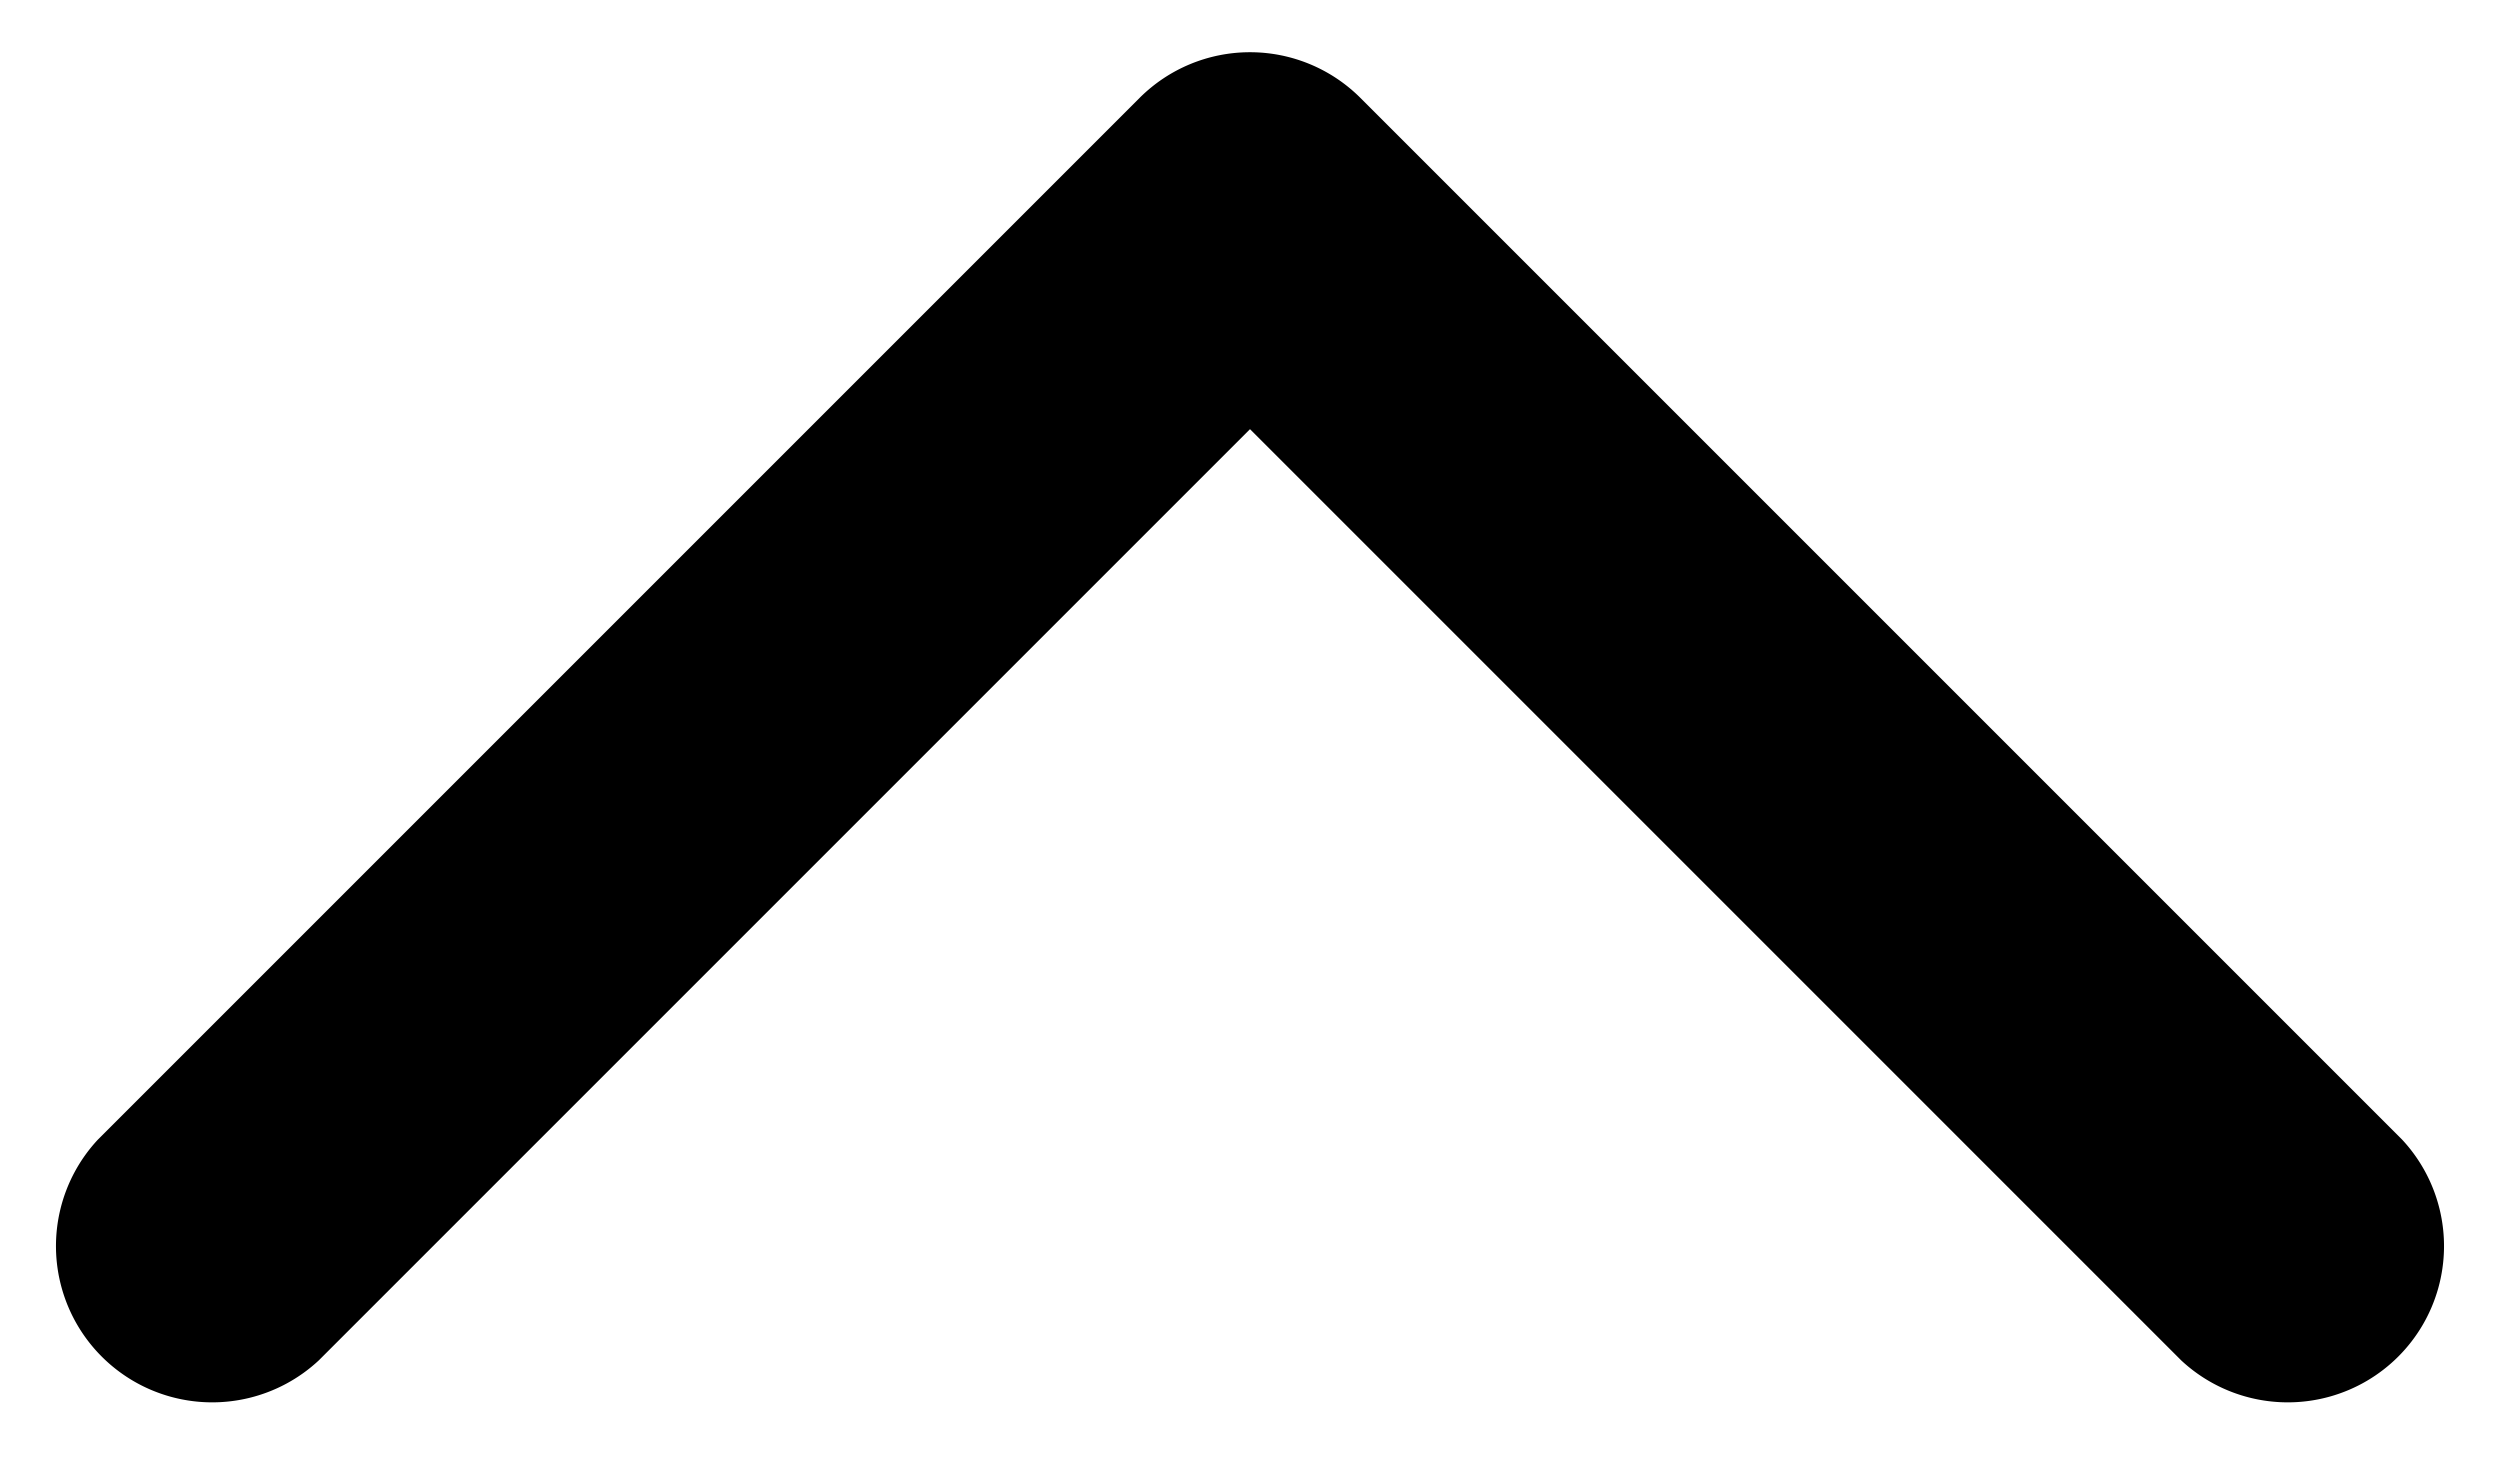 <svg xmlns="http://www.w3.org/2000/svg" width="12" height="7" viewBox="0 0 12 7"><path d="M6 2.06l4.47 4.47a.75.75 0 0 0 1.06-1.06l-5-5a.75.75 0 0 0-1.06 0l-5 5a.75.75 0 0 0 1.06 1.06L6 2.06z"/></svg>